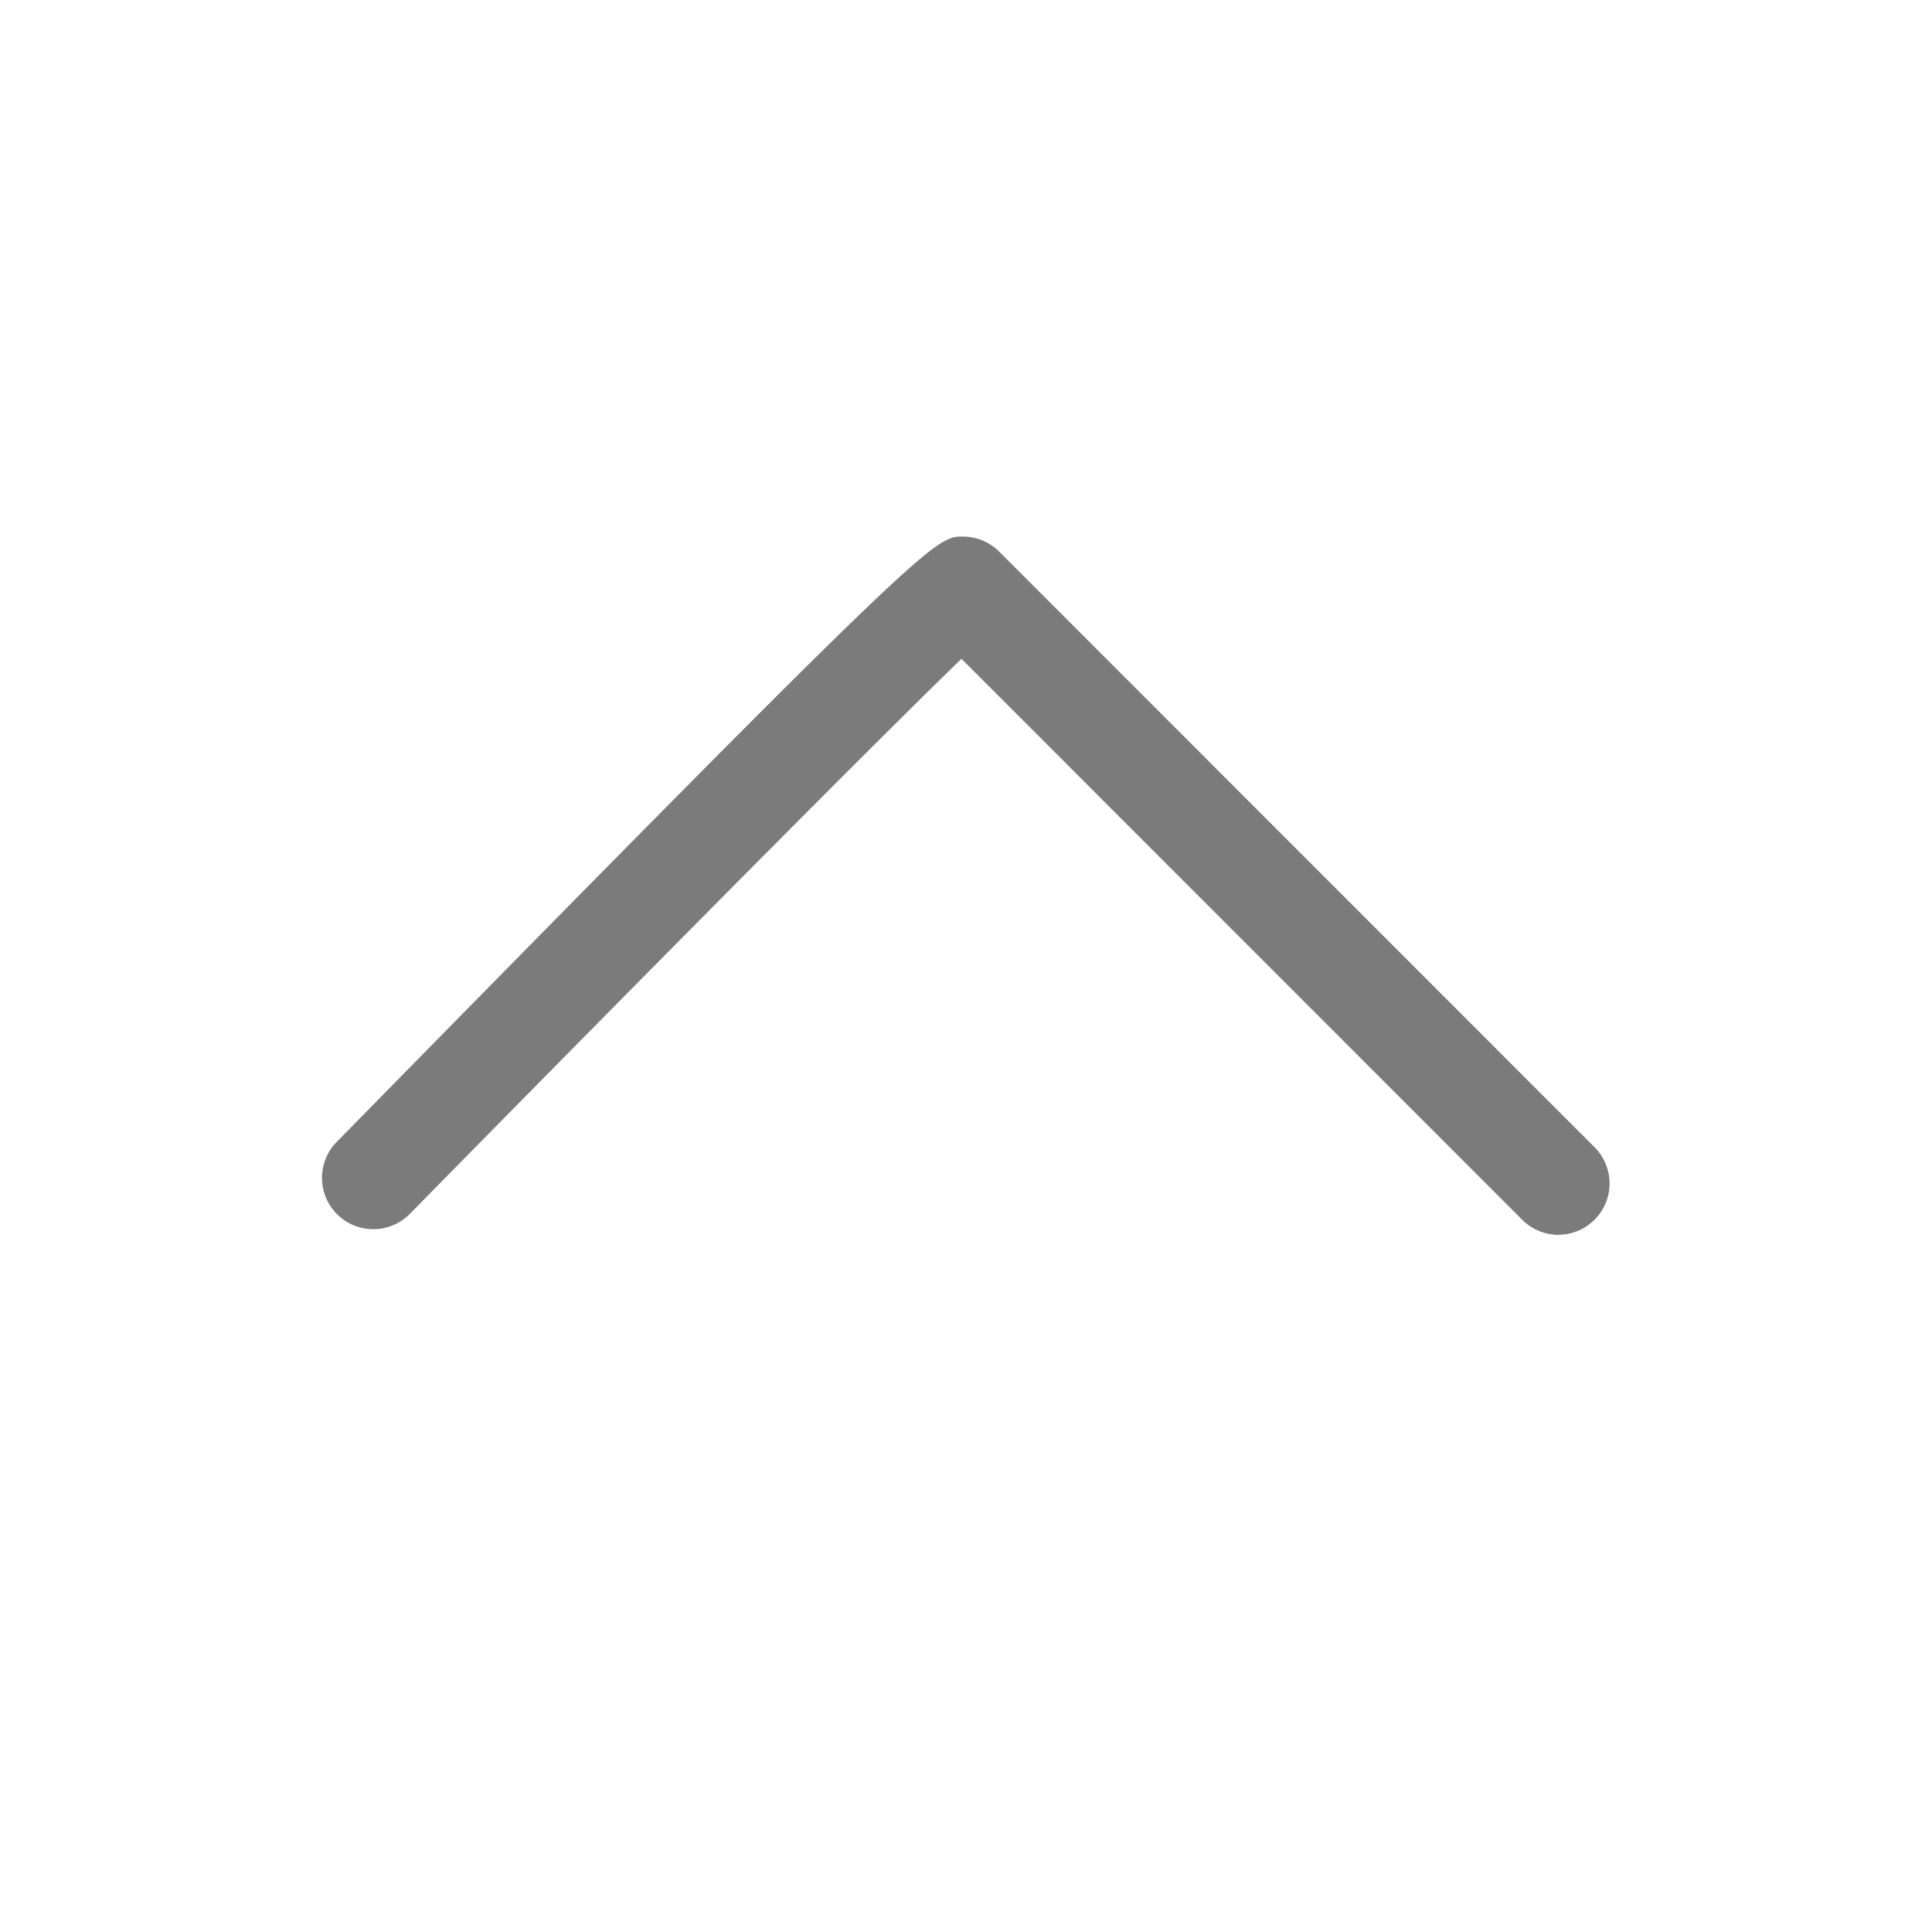 <svg xmlns="http://www.w3.org/2000/svg" width="18" height="18" viewBox="0 0 18 18">
    <path data-name="패스 3079" d="M307.854 411.912a.48.48 0 0 1-.339-.14l-5.225-5.227c-.885.855-3.47 3.472-5.139 5.171a.478.478 0 1 1-.682-.67c5.534-5.638 5.568-5.638 5.833-5.64a.481.481 0 0 1 .34.141l5.546 5.548a.478.478 0 0 1-.338.816z" transform="translate(-293.332 -400.407)" style="fill:#7b7b7b"/>
</svg>
